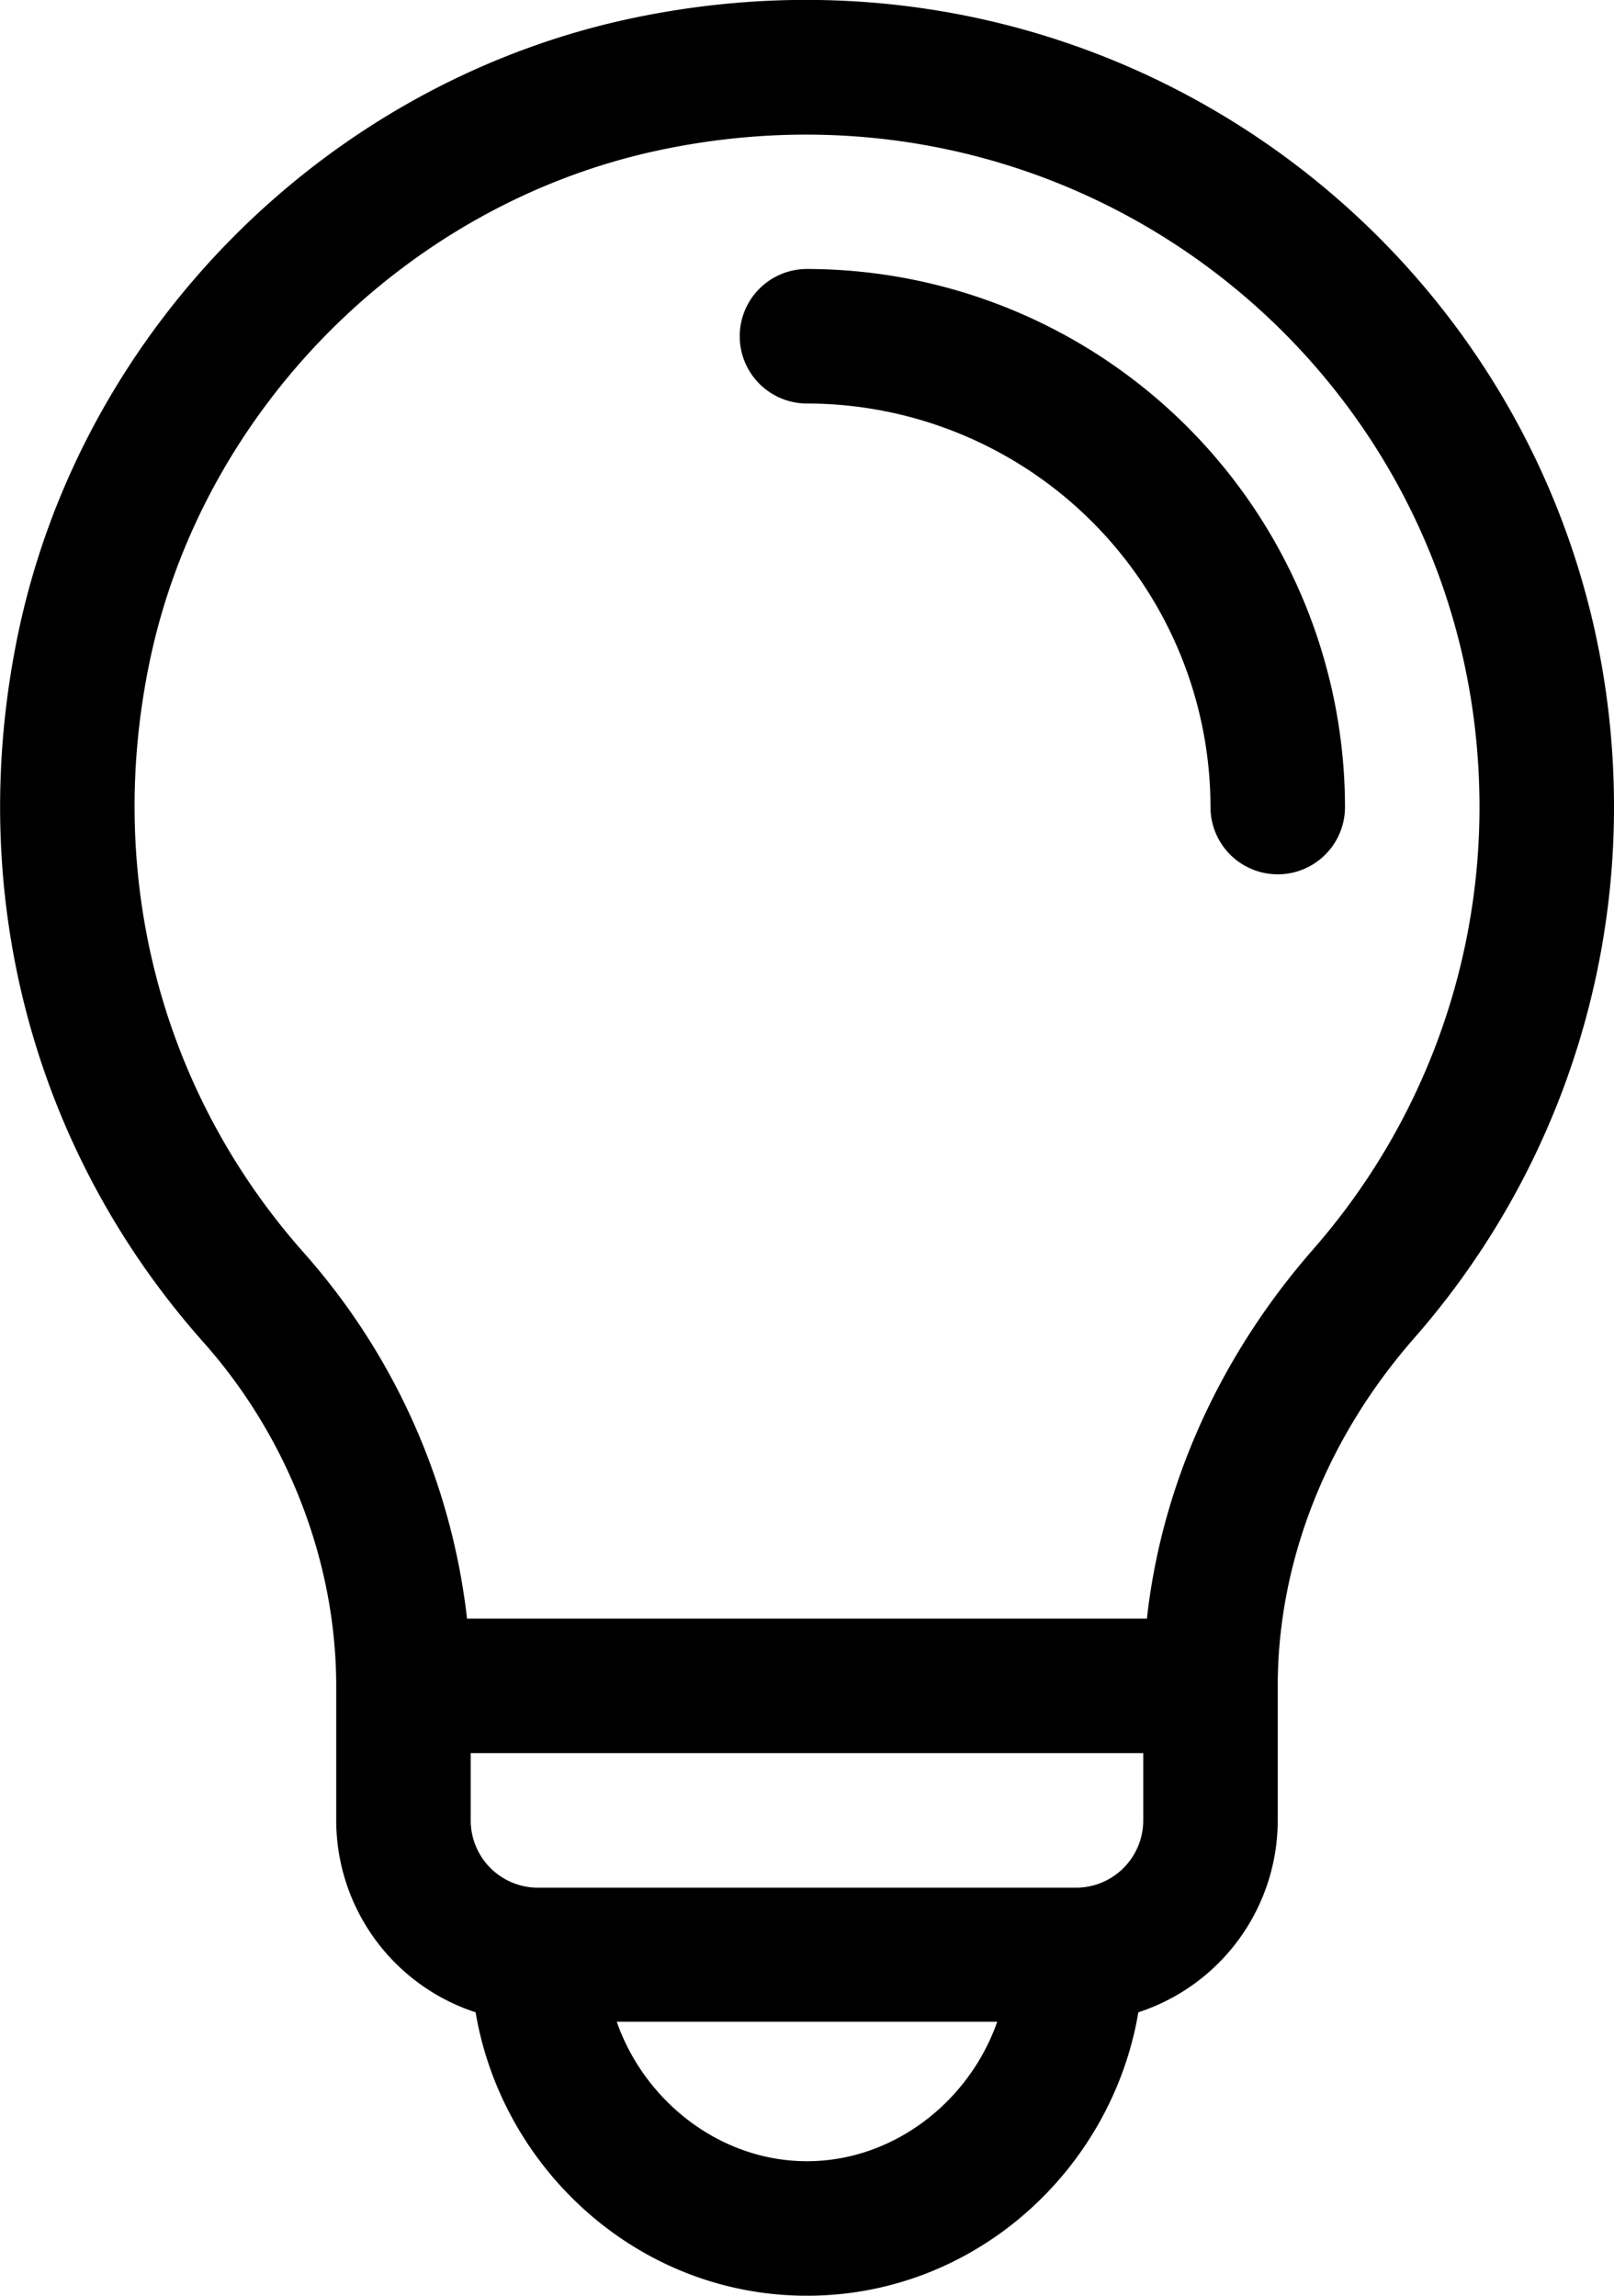 <svg id="Layer_1"  data-name="Layer 1" class="svg_left_side_6768" viewBox="0 0 359.99 511.98"><defs><style>.cls-1{fill:#8198e9;}</style></defs><title>idea(1)</title><path class="cls-1" d="M256,60a15,15,0,0,0,0,30,90.11,90.11,0,0,1,90,90,15,15,0,0,0,30,0A120.14,120.14,0,0,0,256,60Z" transform="translate(-76.01 -0.01)"/><path class="cls-1" d="M217.34,4C149.57,18.19,94.62,72.61,80.16,140.81,68,198.39,83,256.2,121.43,299.41,140.22,320.54,151,348.42,151,376v30a45.07,45.07,0,0,0,31.09,42.79C188,483.8,218.42,512,256,512s68-28.18,73.91-63.21A45.07,45.07,0,0,0,361,406V376c0-27.63,10.81-55.17,30.44-77.57A179.57,179.57,0,0,0,436,180C436,66.43,332.05-19.94,217.34,4ZM256,482c-19.28,0-36.19-13.27-42.43-31.1h84.86C292.19,468.72,275.28,482,256,482Zm75-76a15,15,0,0,1-15,15H196a15,15,0,0,1-15-15V391H331Zm37.88-127.34C348,302.51,335.09,331.29,331.82,361H180.18a148.23,148.23,0,0,0-36.33-81.52c-32-36-44.56-84.29-34.35-132.44,11.92-56.21,57.72-101.88,114-113.63C319.5,13.33,406,85.44,406,180A149.62,149.62,0,0,1,368.88,278.65Z" transform="translate(-76.01 -0.01)"/></svg>